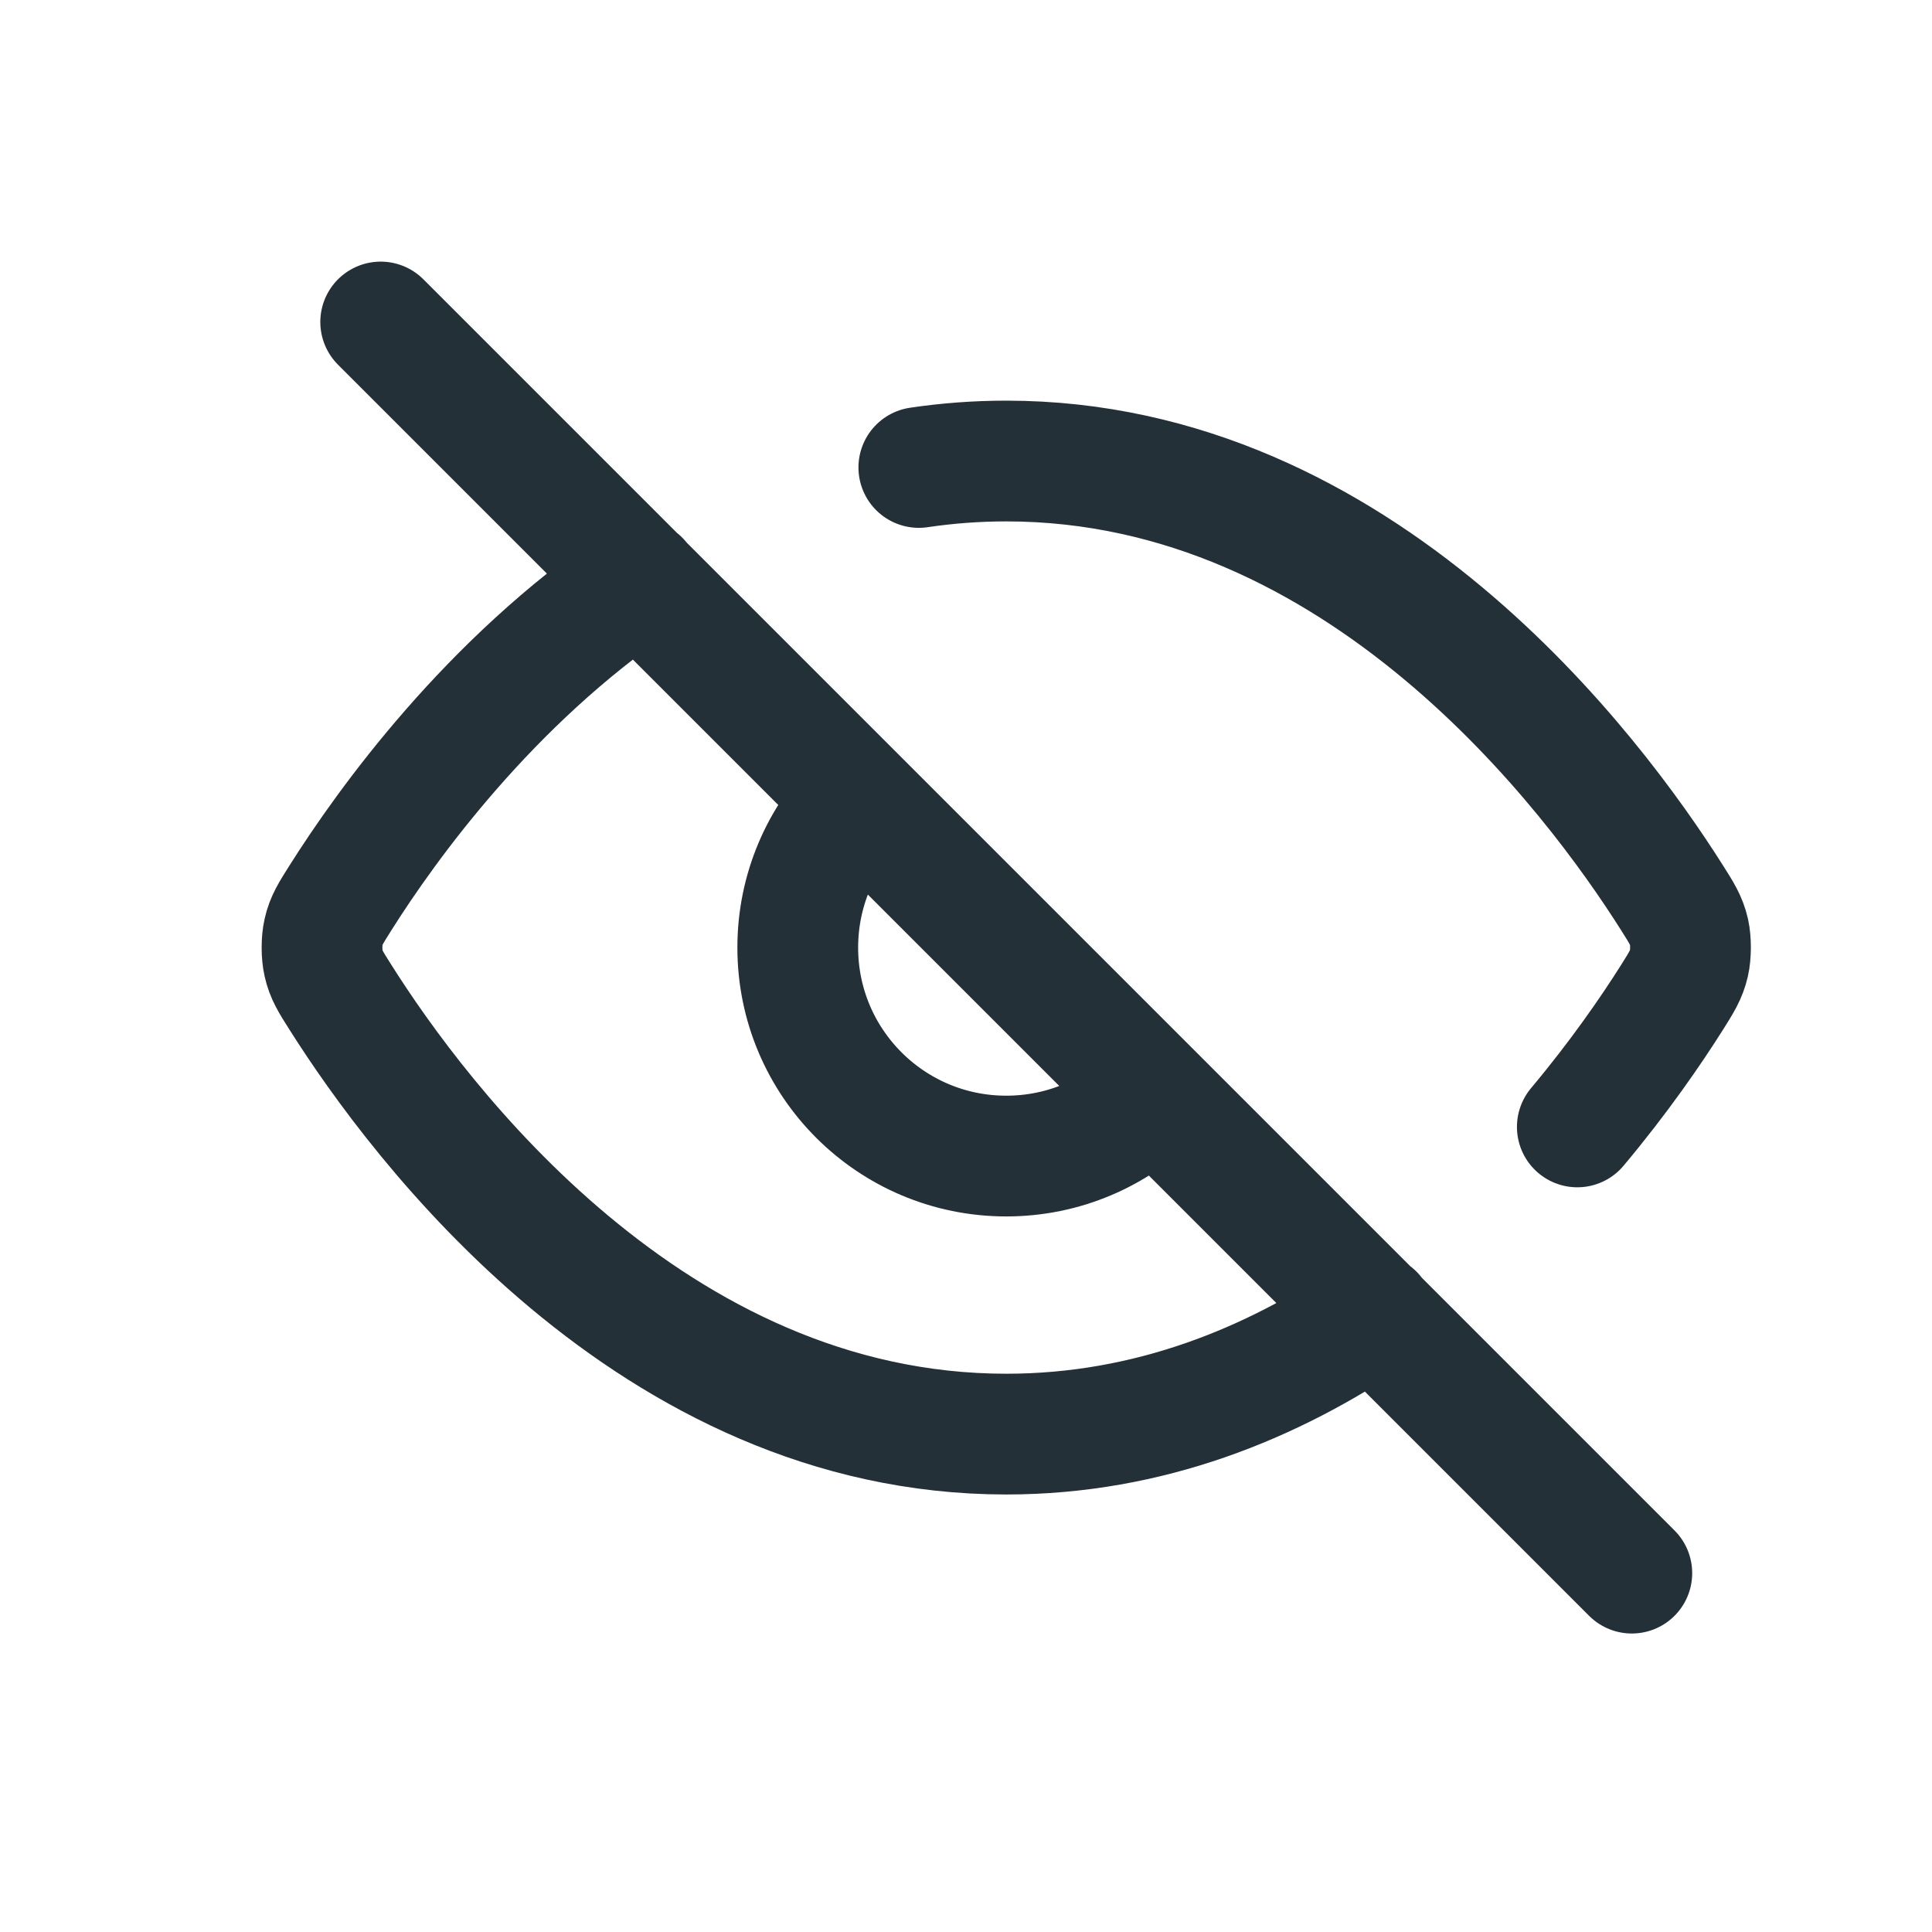 <svg width="24" height="24" viewBox="0 0 24 24" fill="none" xmlns="http://www.w3.org/2000/svg">
<path d="M11.414 5.807C11.765 5.755 12.127 5.727 12.5 5.727C16.908 5.727 19.8 9.617 20.772 11.155C20.89 11.341 20.949 11.435 20.982 11.578C21.006 11.686 21.006 11.856 20.981 11.964C20.948 12.108 20.889 12.201 20.771 12.389C20.512 12.799 20.117 13.375 19.594 13.999M7.944 7.208C6.077 8.474 4.81 10.234 4.229 11.154C4.111 11.341 4.051 11.434 4.019 11.578C3.994 11.686 3.994 11.856 4.019 11.964C4.051 12.108 4.11 12.201 4.228 12.387C5.2 13.926 8.092 17.815 12.5 17.815C14.277 17.815 15.808 17.183 17.066 16.327M4.729 4L20.271 19.542M10.668 9.939C10.2 10.408 9.91 11.056 9.91 11.771C9.91 13.202 11.069 14.361 12.5 14.361C13.215 14.361 13.863 14.072 14.332 13.603" stroke="#243037" stroke-width="1.5" stroke-linecap="round" stroke-linejoin="round"/>
</svg>

